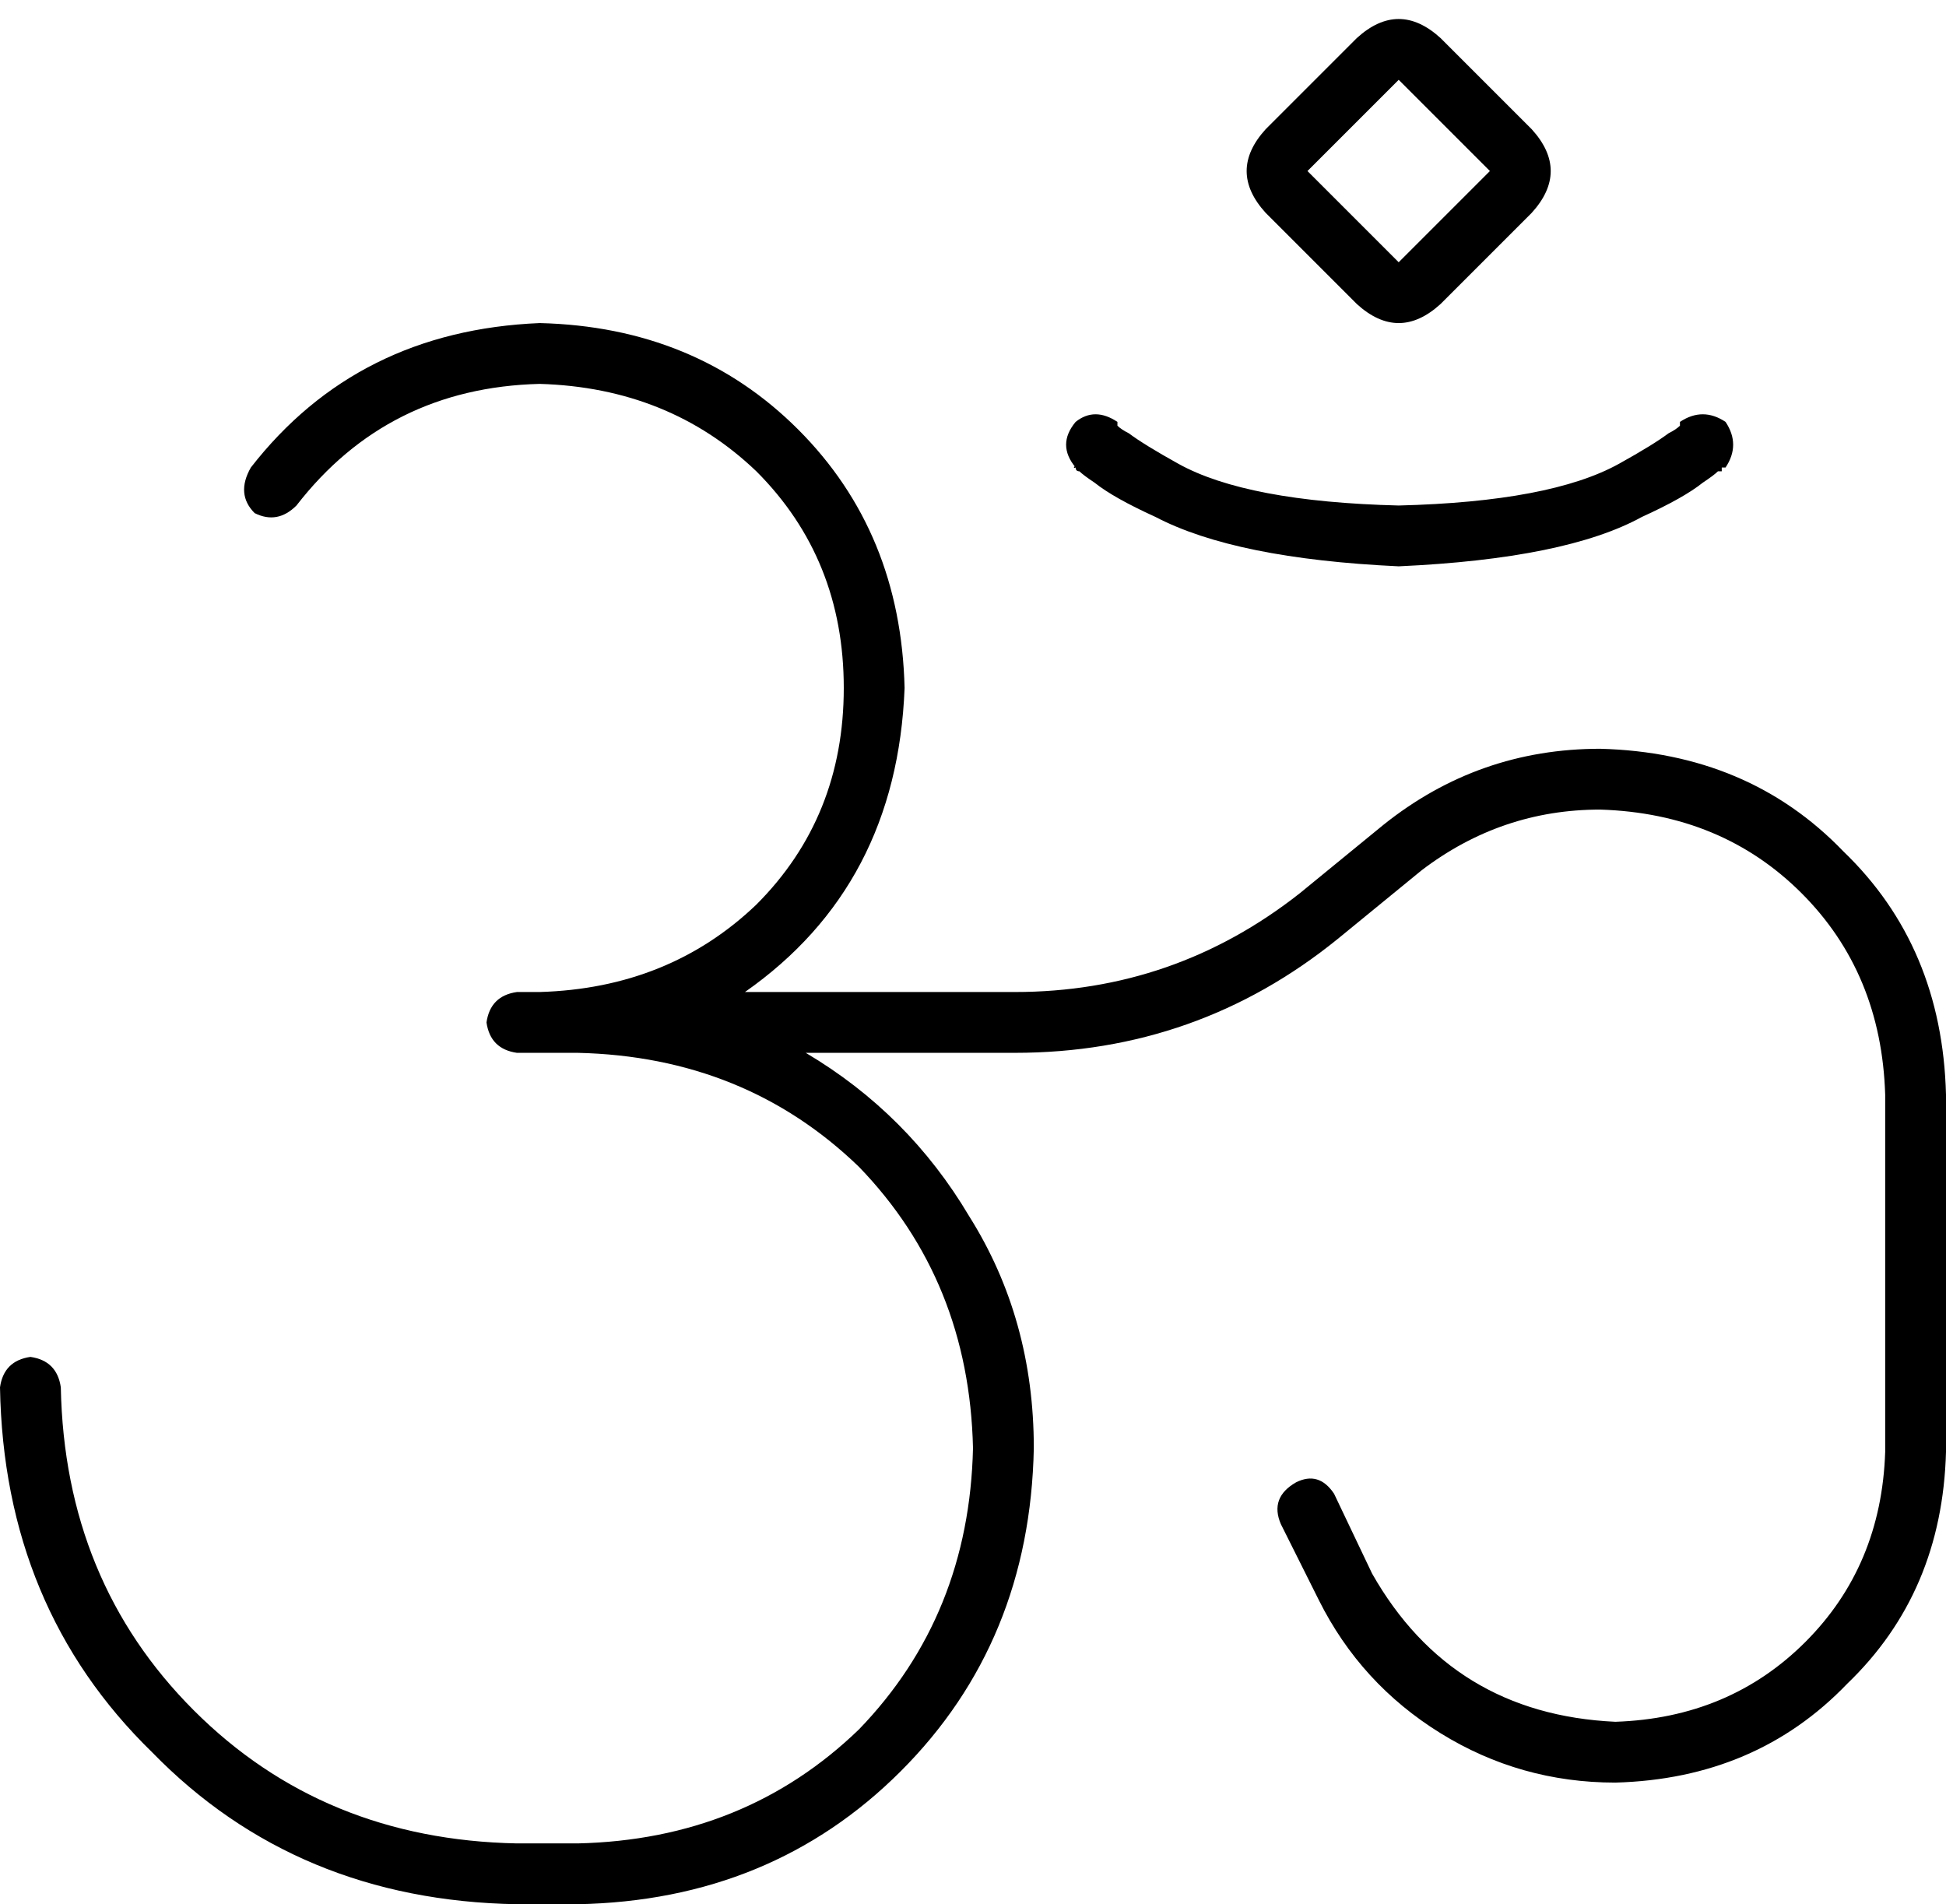 <svg viewBox="0 0 512 501">
  <path
    d="M 333 34 L 357 10 Q 368 0 379 10 L 403 34 Q 413 45 403 56 L 379 80 Q 368 90 357 80 L 333 56 Q 323 45 333 34 L 333 34 Z M 368 69 L 379 58 L 381 56 L 392 45 L 381 34 L 379 32 L 368 21 L 357 32 L 355 34 L 344 45 L 355 56 L 357 58 L 368 69 L 368 69 Z M 142 101 Q 102 102 78 133 Q 73 138 67 135 Q 62 130 66 123 Q 94 87 142 85 Q 183 86 210 113 Q 237 140 238 181 Q 236 233 196 261 L 267 261 Q 309 261 342 235 L 364 217 Q 389 197 421 197 Q 460 198 485 224 Q 511 249 512 288 L 512 382 Q 511 419 486 443 Q 462 468 425 469 Q 400 469 379 456 Q 358 443 347 421 L 337 401 Q 334 394 341 390 Q 347 387 351 393 L 361 414 Q 382 451 425 453 Q 455 452 475 432 Q 495 412 496 382 L 496 288 Q 495 256 474 235 Q 453 214 421 213 Q 395 213 374 229 L 352 247 Q 315 277 267 277 L 212 277 Q 239 293 255 320 Q 272 347 272 381 Q 271 432 237 466 Q 203 500 152 501 L 136 501 Q 78 500 40 461 Q 1 423 0 365 Q 1 358 8 357 Q 15 358 16 365 Q 17 416 51 450 Q 85 484 136 485 L 152 485 Q 196 484 226 455 Q 255 425 256 381 Q 255 337 226 307 Q 196 278 152 277 L 142 277 L 136 277 Q 129 276 128 269 Q 129 262 136 261 L 142 261 Q 176 260 199 238 Q 222 215 222 181 Q 222 147 199 124 Q 176 102 142 101 L 142 101 Z M 294 111 L 442 111 Q 448 107 454 111 Q 458 117 454 123 L 448 117 Q 455 124 454 123 L 454 123 L 454 123 L 454 123 L 454 123 L 453 123 Q 453 123 453 124 Q 452 124 452 124 Q 451 125 448 127 Q 443 131 432 136 Q 412 147 368 149 Q 325 147 304 136 Q 293 131 288 127 Q 285 125 284 124 Q 283 124 283 123 Q 283 123 283 123 L 283 123 L 283 123 L 283 123 L 283 123 L 283 123 Q 281 124 288 117 L 283 123 Q 278 117 283 111 Q 288 107 294 111 L 294 111 Z M 442 111 L 294 111 L 294 111 Q 294 111 294 112 Q 294 112 294 112 Q 295 113 297 114 Q 301 117 310 122 Q 328 132 368 133 Q 408 132 426 122 Q 435 117 439 114 Q 441 113 442 112 Q 442 112 442 112 Q 442 112 442 111 L 442 111 L 442 111 Z M 442 111 L 442 111 L 442 111 L 442 111 L 442 111 Z"
  />
</svg>